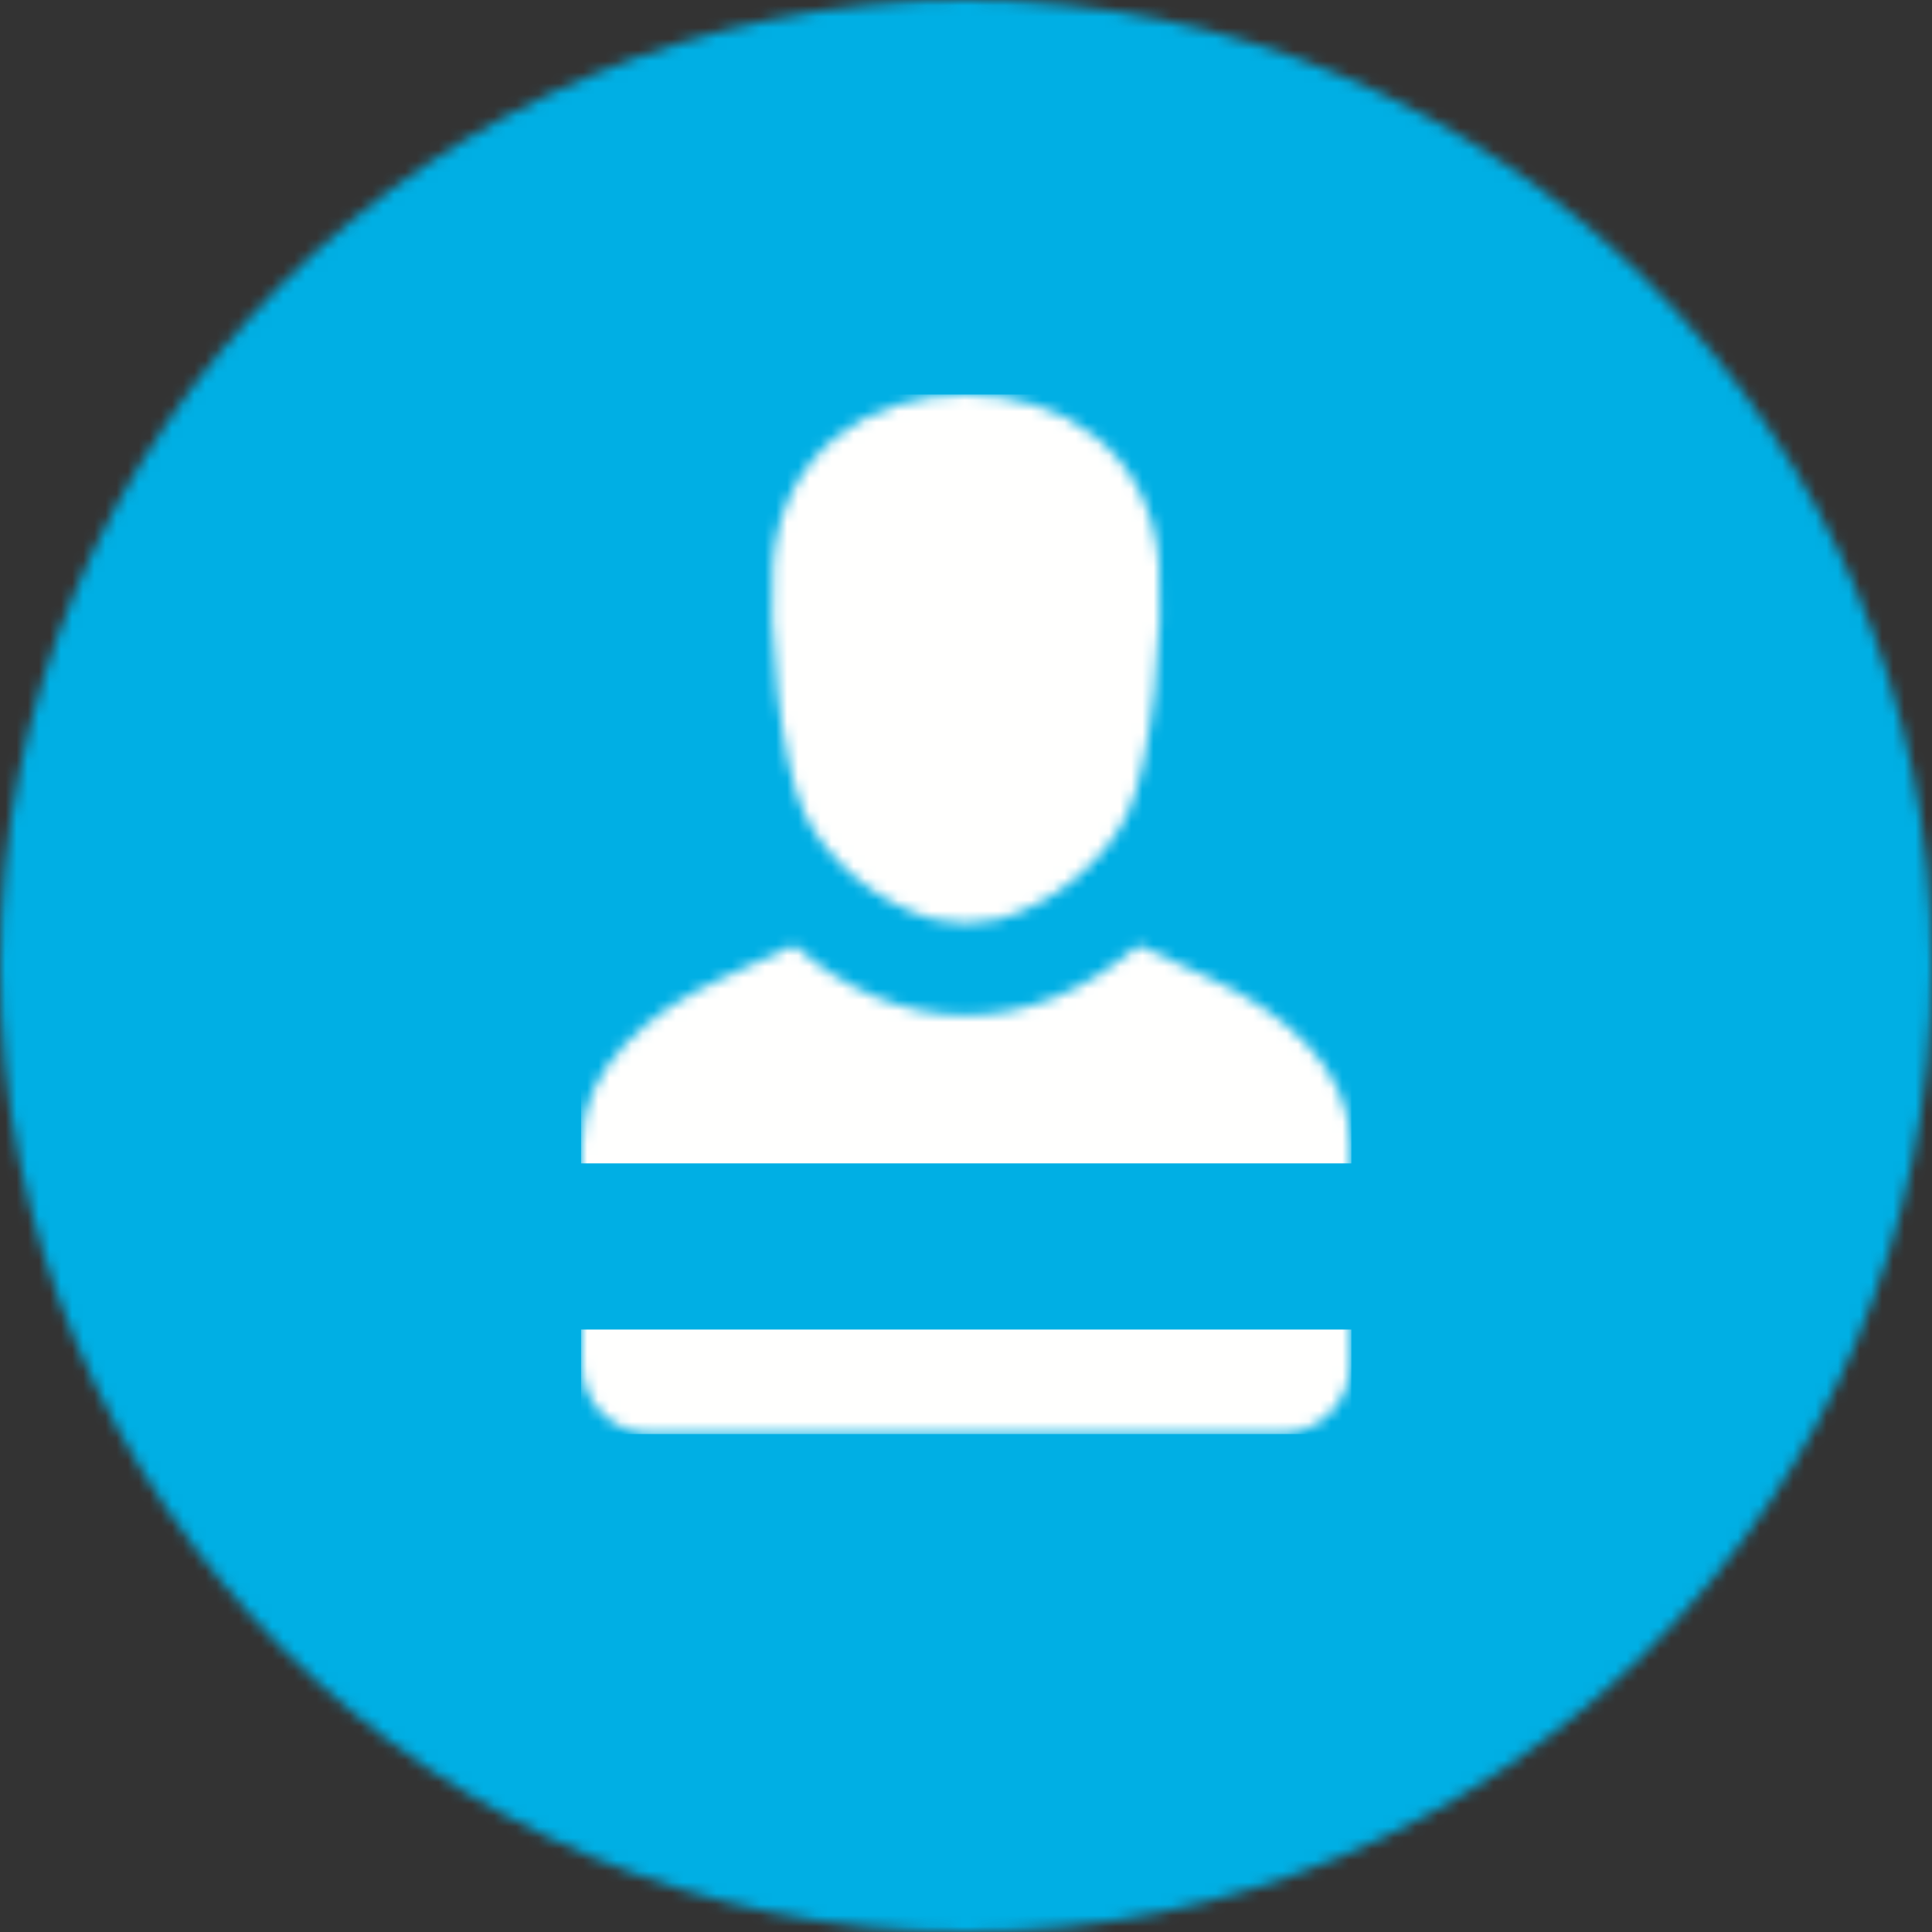 <?xml version="1.0" encoding="UTF-8"?>
<svg width="174px" height="174px" viewBox="0 0 174 174" version="1.1" xmlns="http://www.w3.org/2000/svg" xmlns:xlink="http://www.w3.org/1999/xlink">
    <rect x="0" y="0" width="174" height="174" fill="#333333" stroke="none"/>
    <!-- Generator: Sketch 52.6 (67491) - http://www.bohemiancoding.com/sketch -->
    <title>Group 88</title>
    <desc>Created with Sketch.</desc>
    <defs>
        <path d="M87,174 C38.951,174 0,135.049 0,87 C0,38.952 38.951,0 87,0 C135.049,0 174,38.952 174,87 C174,135.049 135.049,174 87,174 Z" id="path-1"></path>
        <path d="M17.221,15.219 C18.04,5.073 25.875,0 34.614,0 C43.353,0 51.186,5.073 52.006,15.219 C52.435,20.516 51.41,33.046 49.139,37.789 C47.154,41.939 42.528,45.923 37.404,47.286 C34.924,47.712 34.304,47.71 31.824,47.286 C26.699,45.925 22.075,41.939 20.088,37.789 C17.816,33.046 16.791,20.516 17.221,15.219 Z M12.318,52.709 L19.09,49.583 C28.819,57.991 40.407,57.991 50.136,49.583 L56.907,52.709 C63.075,55.557 69.226,60.597 69.226,67.461 L69.226,87.291 C69.226,90.717 66.438,93.548 63.067,93.548 L6.159,93.548 C2.788,93.548 0,90.734 0,87.291 L0,67.461 C0,60.577 6.151,55.557 12.318,52.709 Z" id="path-3"></path>
    </defs>
    <g id="Page-1" stroke="none" stroke-width="1" fill="none" fill-rule="evenodd">
        <g id="66">
            <g id="Group-88">
                <g id="Group-135">
                    <mask id="mask-2" fill="white">
                        <use xlink:href="#path-1"></use>
                    </mask>
                    <g id="Clip-134"></g>
                    <polygon id="Fill-133" fill="#00AFE4" mask="url(#mask-2)" points="-0.094 174.056 174.019 174.056 174.019 -0.056 -0.094 -0.056"></polygon>
                </g>
                <g id="Group-138" transform="translate(52.387, 35.548)">
                    <mask id="mask-4" fill="white">
                        <use xlink:href="#path-3"></use>
                    </mask>
                    <g id="Clip-137"></g>
                    <polygon id="Fill-136" fill="#FFFFFE" mask="url(#mask-4)" points="-0.056 93.605 69.319 93.605 69.319 -0.019 -0.056 -0.019"></polygon>
                </g>
                <polygon id="Fill-328" fill="#00AFE4" points="50.516 119.742 127.226 119.742 127.226 104.774 50.516 104.774"></polygon>
            </g>
        </g>
    </g>
</svg>
